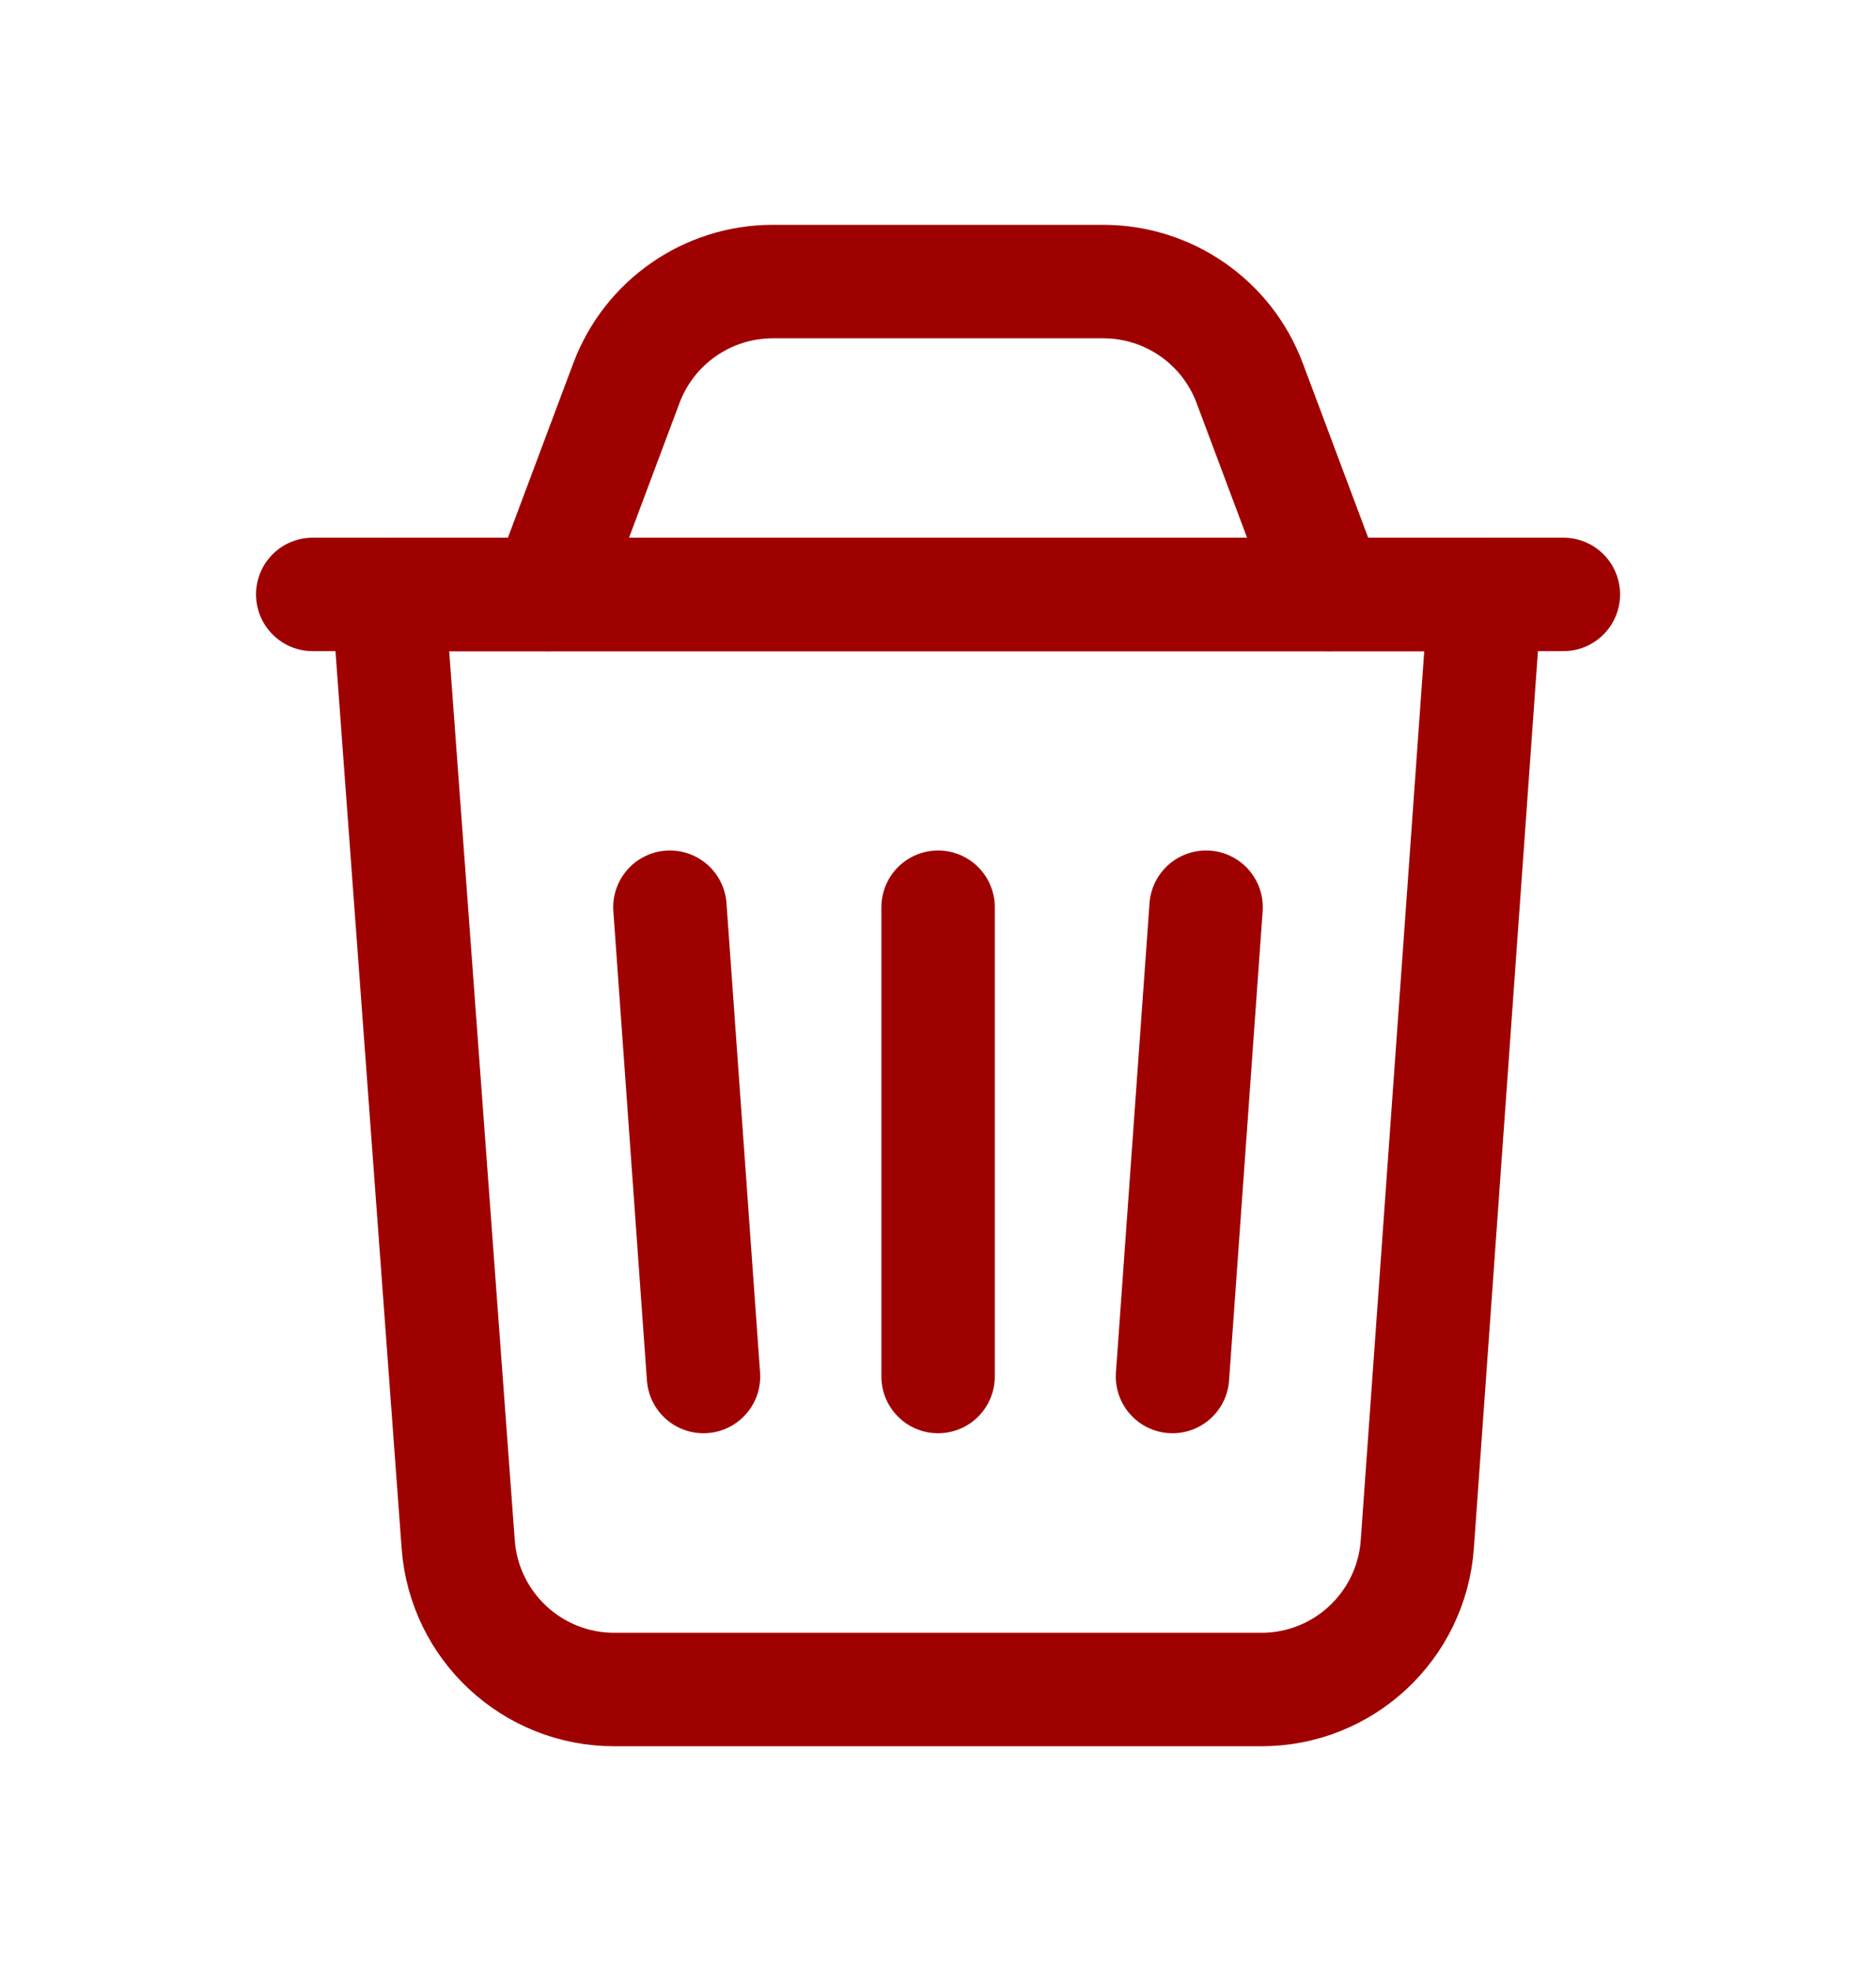 <svg width="20" height="21" viewBox="0 0 20 21" fill="none" xmlns="http://www.w3.org/2000/svg">
<path fill-rule="evenodd" clip-rule="evenodd" d="M13.448 18.001H6.548C5.675 18.001 4.95 17.327 4.885 16.456L4.138 6.334H15.833L15.11 16.452C15.048 17.325 14.322 18.001 13.448 18.001V18.001Z" stroke="#9F0000" stroke-width="1.209" stroke-linecap="round" stroke-linejoin="round"/>
<path d="M10.001 9.666V14.666" stroke="#9F0000" stroke-width="1.209" stroke-linecap="round" stroke-linejoin="round"/>
<path d="M3.334 6.333H16.667" stroke="#9F0000" stroke-width="1.209" stroke-linecap="round" stroke-linejoin="round"/>
<path d="M14.167 6.333L13.323 4.082C13.079 3.431 12.457 3 11.762 3H8.239C7.544 3 6.922 3.431 6.678 4.082L5.834 6.333" stroke="#9F0000" stroke-width="1.209" stroke-linecap="round" stroke-linejoin="round"/>
<path d="M12.858 9.666L12.5 14.666" stroke="#9F0000" stroke-width="1.209" stroke-linecap="round" stroke-linejoin="round"/>
<path d="M7.142 9.666L7.5 14.666" stroke="#9F0000" stroke-width="1.209" stroke-linecap="round" stroke-linejoin="round"/>
</svg>

